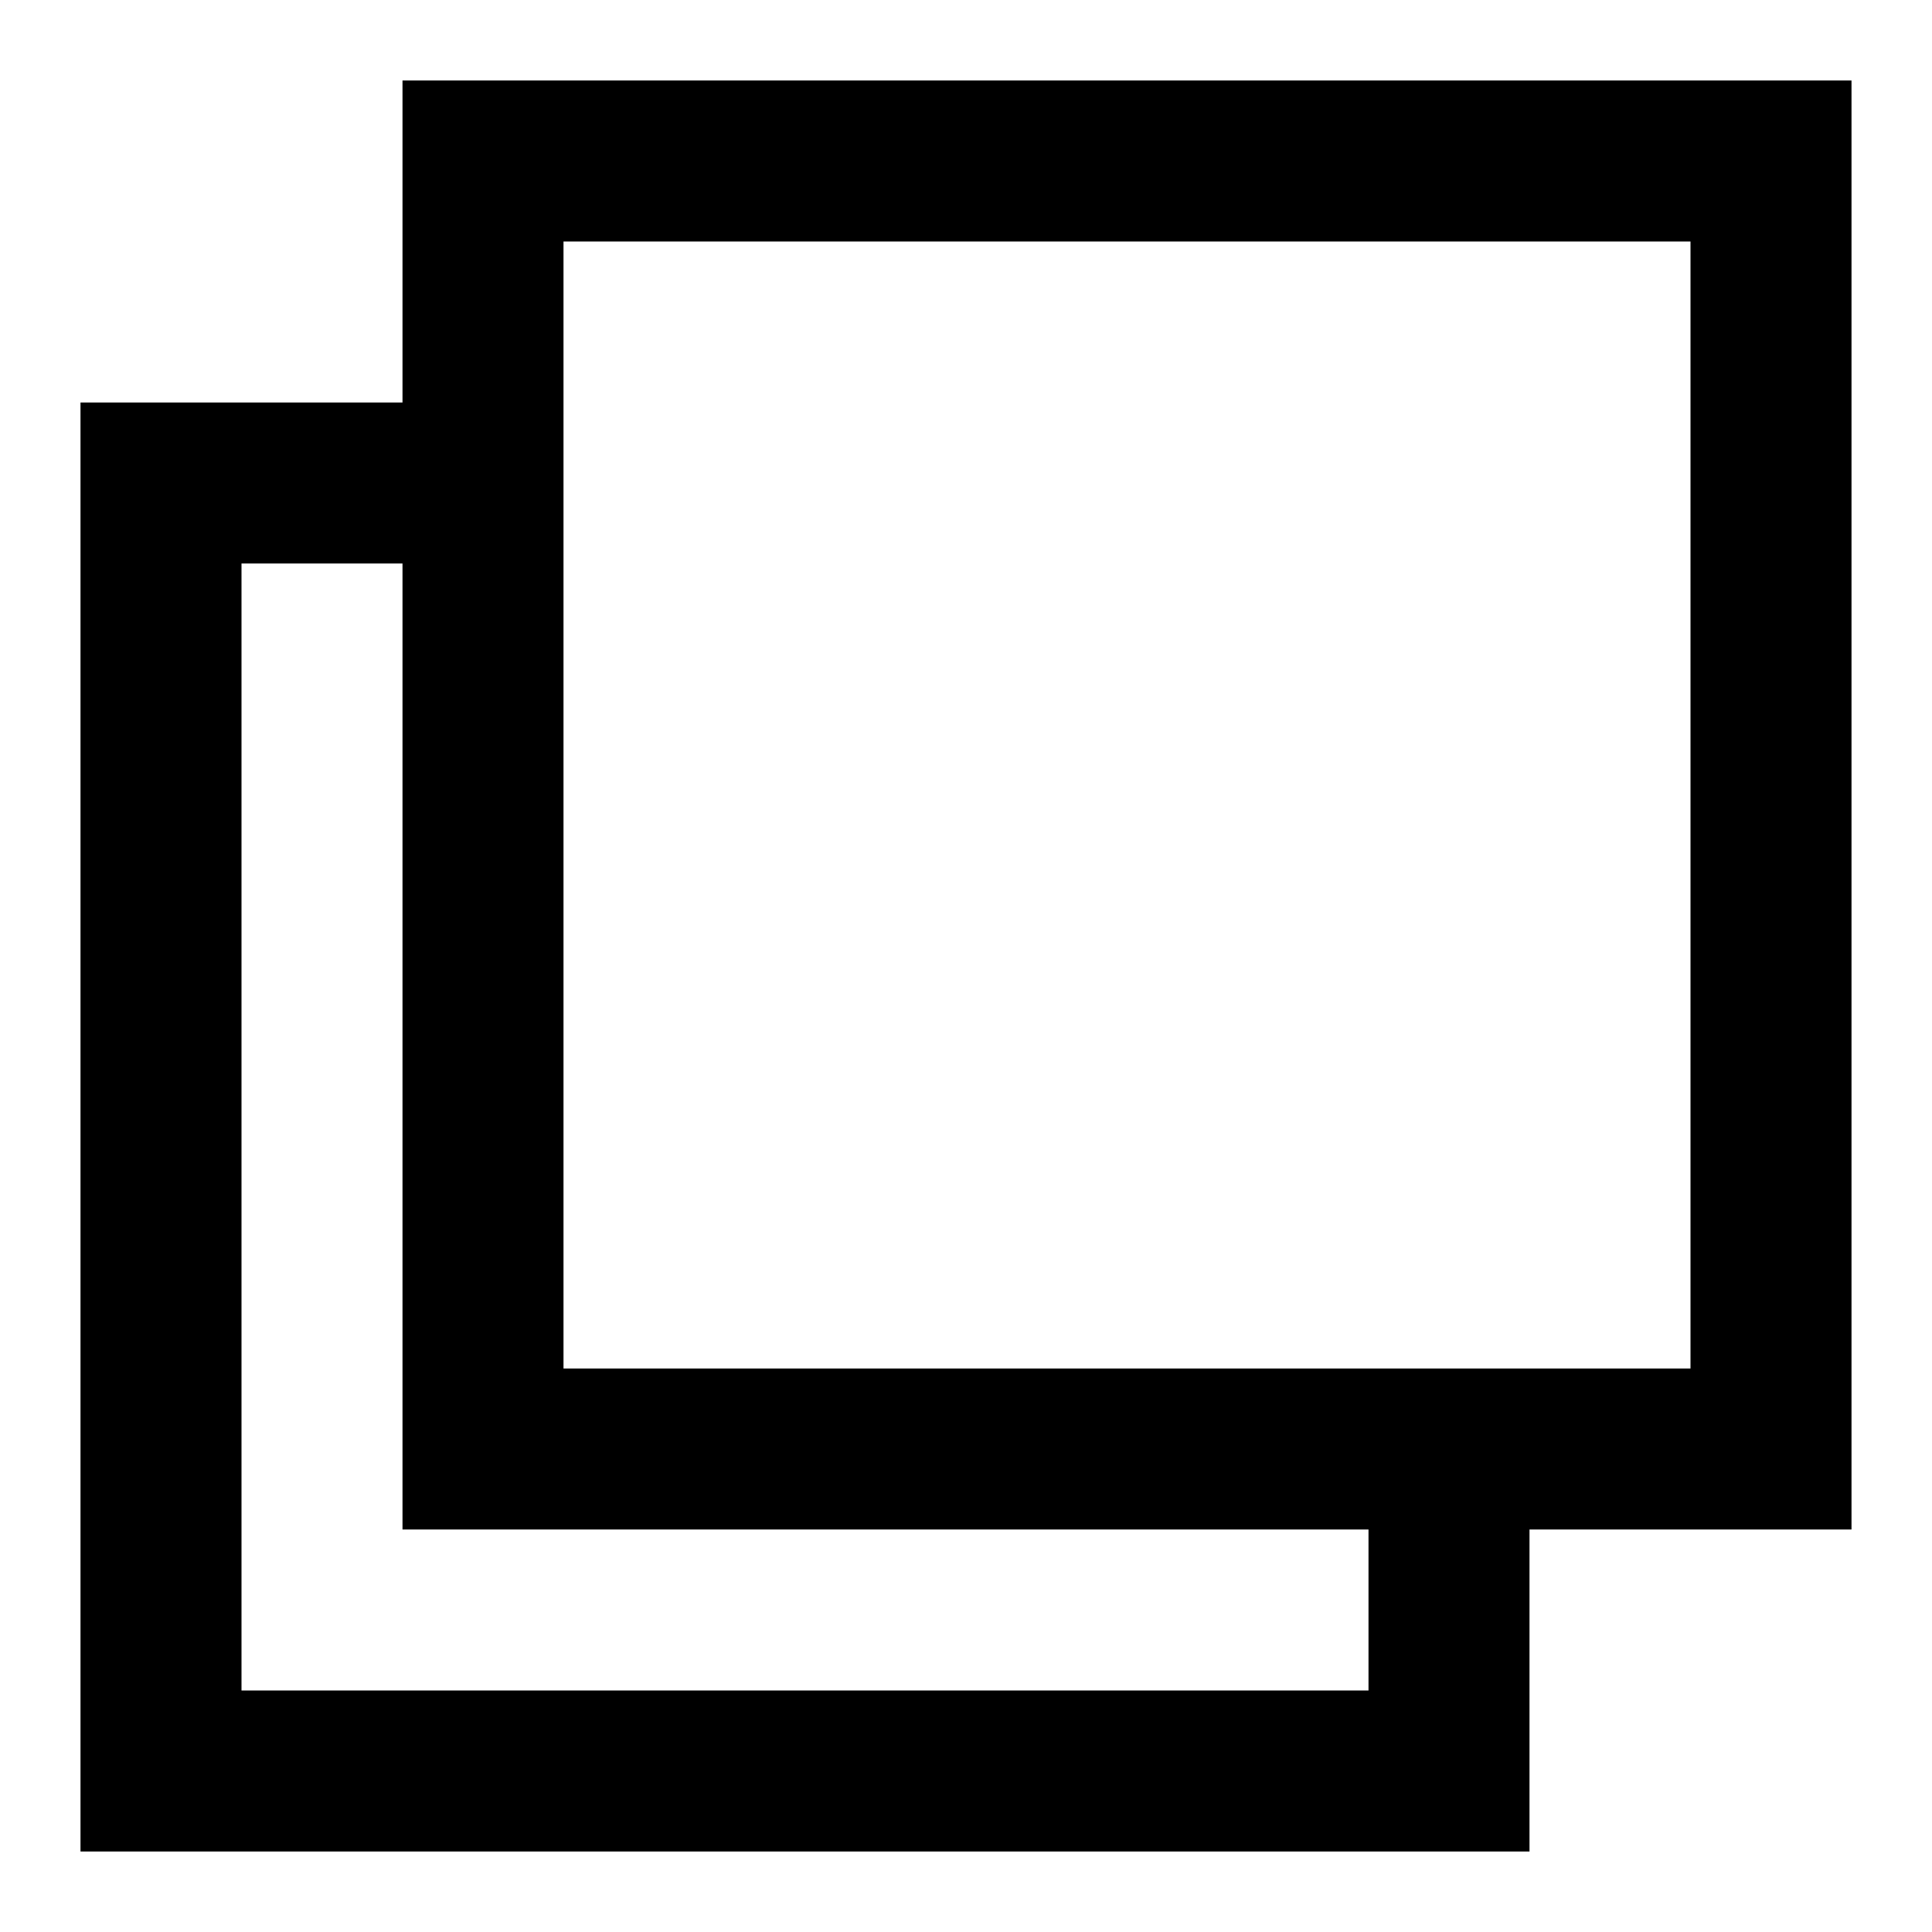 <svg xmlns="http://www.w3.org/2000/svg" width="24" height="24" fill="none" viewBox="0 0 24 24">
  <path stroke="currentColor" stroke-linecap="square" stroke-width="2" d="M6 6v12h12M6 6V2h16v16h-4M6 6H2v16h16v-4"/>
</svg>
